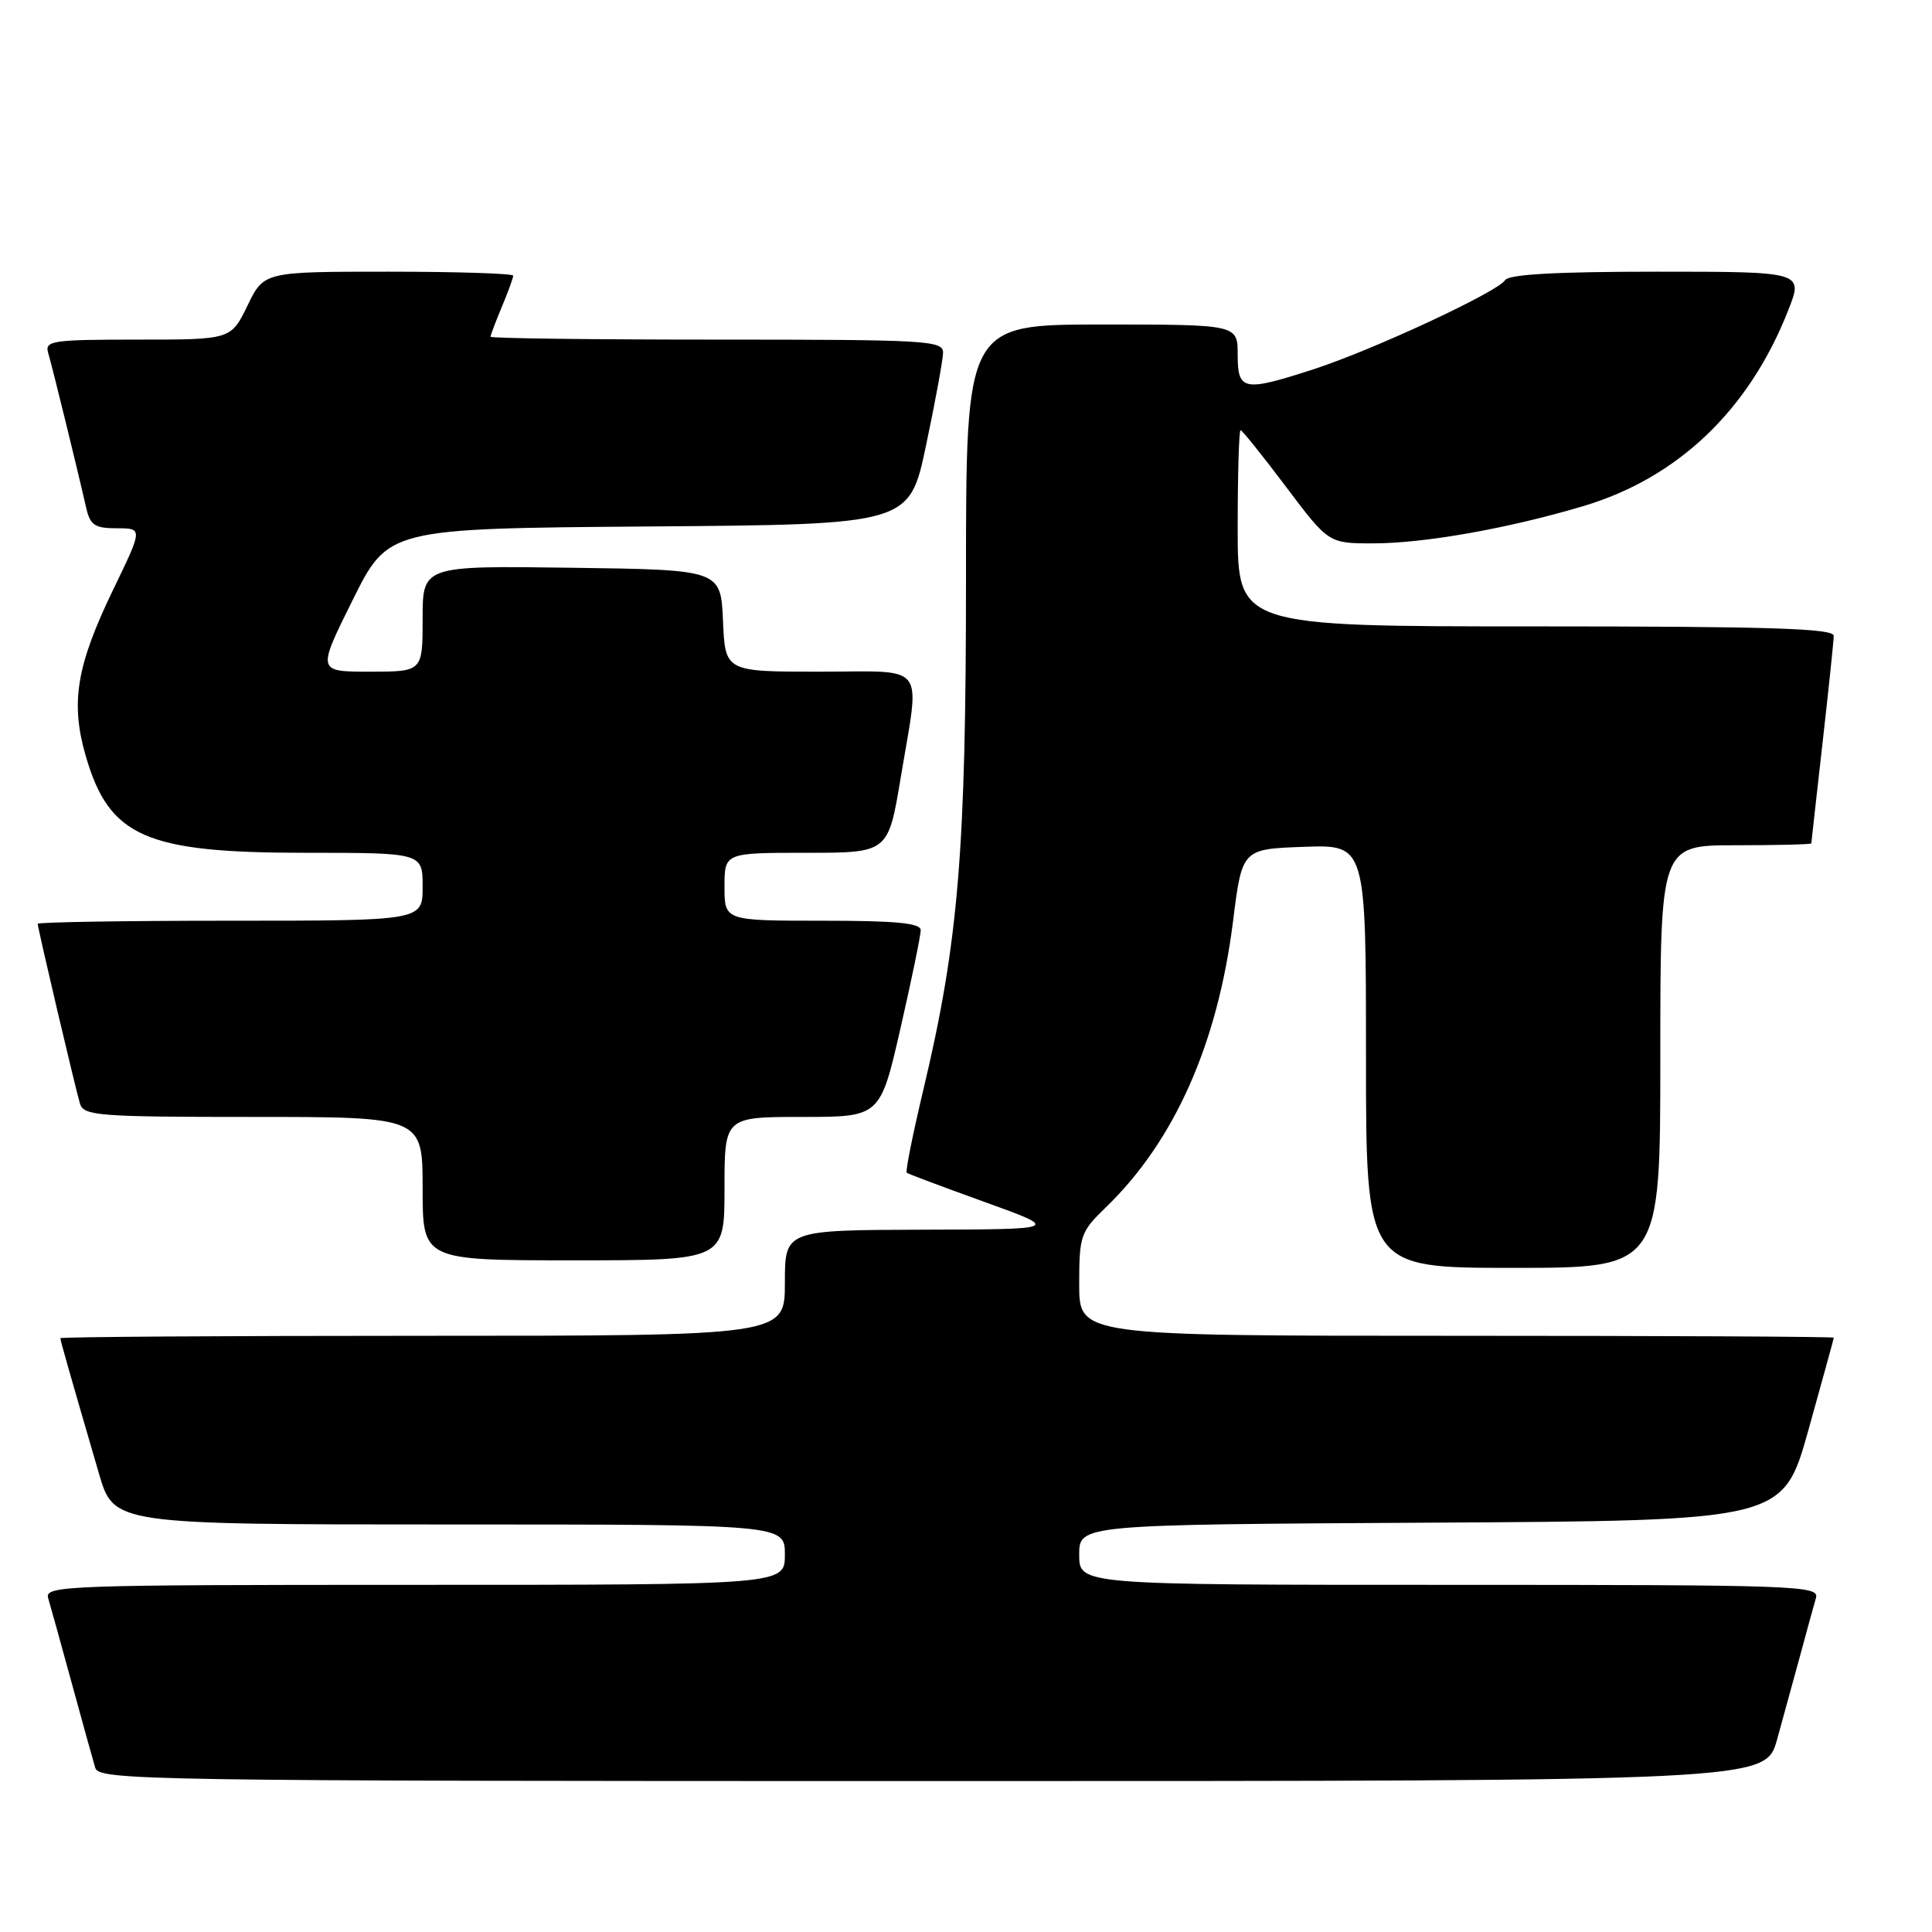 <?xml version="1.0" encoding="UTF-8" standalone="no"?>
<!DOCTYPE svg PUBLIC "-//W3C//DTD SVG 1.1//EN" "http://www.w3.org/Graphics/SVG/1.1/DTD/svg11.dtd" >
<svg xmlns="http://www.w3.org/2000/svg" xmlns:xlink="http://www.w3.org/1999/xlink" version="1.1" viewBox="0 0 256 256">
 <g >
 <path fill="currentColor"
d=" M 235.47 230.50 C 236.31 227.47 237.70 222.41 238.56 219.25 C 239.41 216.09 240.34 212.71 240.62 211.75 C 241.11 210.10 238.33 210.00 192.07 210.00 C 143.00 210.00 143.00 210.00 143.00 206.01 C 143.00 202.02 143.00 202.02 189.63 201.76 C 236.26 201.50 236.26 201.50 239.62 189.50 C 241.46 182.90 242.98 177.39 242.99 177.25 C 242.99 177.11 220.50 177.00 193.00 177.00 C 143.00 177.00 143.00 177.00 143.00 170.20 C 143.00 163.71 143.17 163.23 146.56 159.95 C 155.63 151.18 161.34 138.31 163.38 122.10 C 164.58 112.50 164.58 112.50 172.79 112.21 C 181.00 111.92 181.00 111.92 181.00 139.96 C 181.00 168.00 181.00 168.00 200.50 168.00 C 220.00 168.00 220.00 168.00 220.00 140.00 C 220.00 112.00 220.00 112.00 230.00 112.00 C 235.50 112.00 240.00 111.89 240.01 111.75 C 240.02 111.61 240.68 105.65 241.49 98.50 C 242.30 91.35 242.97 84.94 242.98 84.25 C 243.00 83.27 234.44 83.00 203.50 83.00 C 164.00 83.00 164.00 83.00 164.00 70.00 C 164.00 62.85 164.17 57.00 164.38 57.00 C 164.59 57.00 167.30 60.38 170.40 64.50 C 176.05 72.00 176.05 72.00 181.94 72.00 C 188.70 72.00 199.83 70.03 209.77 67.07 C 222.33 63.33 231.74 54.35 236.94 41.14 C 238.97 36.00 238.97 36.00 219.54 36.00 C 206.19 36.00 199.90 36.35 199.42 37.13 C 198.46 38.68 181.93 46.37 174.08 48.92 C 164.76 51.94 164.00 51.80 164.00 47.00 C 164.00 43.00 164.00 43.00 146.00 43.00 C 128.00 43.00 128.00 43.00 128.00 76.45 C 128.00 112.83 127.01 124.78 122.37 144.31 C 120.95 150.26 119.95 155.25 120.15 155.40 C 120.34 155.55 125.00 157.30 130.50 159.28 C 140.50 162.89 140.50 162.89 122.25 162.94 C 104.00 163.00 104.00 163.00 104.00 170.00 C 104.00 177.00 104.00 177.00 56.00 177.00 C 29.60 177.00 8.00 177.14 8.00 177.32 C 8.00 177.63 9.16 181.71 13.11 195.25 C 15.08 202.00 15.08 202.00 59.54 202.00 C 104.00 202.00 104.00 202.00 104.00 206.00 C 104.00 210.00 104.00 210.00 54.93 210.00 C 8.67 210.00 5.89 210.10 6.38 211.75 C 6.67 212.71 8.07 217.78 9.50 223.00 C 10.93 228.22 12.33 233.29 12.62 234.25 C 13.11 235.90 19.26 236.00 123.54 236.00 C 233.94 236.00 233.94 236.00 235.47 230.50 Z  M 96.00 157.50 C 96.00 148.00 96.00 148.00 106.31 148.00 C 116.63 148.00 116.63 148.00 119.32 136.25 C 120.80 129.79 122.00 123.94 122.00 123.25 C 122.00 122.31 118.73 122.00 109.00 122.00 C 96.00 122.00 96.00 122.00 96.00 117.50 C 96.00 113.00 96.00 113.00 106.85 113.00 C 117.69 113.00 117.69 113.00 119.35 103.05 C 121.92 87.54 123.05 89.00 108.55 89.00 C 96.09 89.00 96.09 89.00 95.80 82.25 C 95.50 75.50 95.50 75.50 75.75 75.23 C 56.00 74.96 56.00 74.96 56.00 81.98 C 56.00 89.00 56.00 89.00 49.01 89.00 C 42.01 89.00 42.01 89.00 46.73 79.51 C 51.44 70.03 51.44 70.03 85.97 69.76 C 120.50 69.50 120.50 69.50 122.71 59.00 C 123.93 53.22 124.94 47.71 124.96 46.75 C 125.00 45.12 122.92 45.00 95.00 45.00 C 78.50 45.00 65.00 44.83 65.00 44.62 C 65.00 44.41 65.67 42.63 66.50 40.65 C 67.33 38.68 68.00 36.82 68.00 36.53 C 68.00 36.24 60.57 36.00 51.49 36.00 C 34.97 36.00 34.97 36.00 32.79 40.50 C 30.60 45.00 30.60 45.00 18.23 45.00 C 6.92 45.00 5.91 45.15 6.38 46.75 C 6.91 48.52 10.26 62.17 11.41 67.25 C 11.95 69.60 12.54 70.00 15.48 70.00 C 18.93 70.00 18.93 70.00 15.01 78.10 C 10.12 88.22 9.31 93.12 11.37 100.20 C 14.48 110.89 19.28 113.00 40.47 113.00 C 56.00 113.00 56.00 113.00 56.00 117.50 C 56.00 122.00 56.00 122.00 30.50 122.00 C 16.48 122.00 5.00 122.19 5.00 122.41 C 5.00 123.01 9.98 144.18 10.60 146.25 C 11.09 147.85 13.07 148.00 33.57 148.00 C 56.00 148.00 56.00 148.00 56.00 157.50 C 56.00 167.00 56.00 167.00 76.00 167.00 C 96.00 167.00 96.00 167.00 96.00 157.50 Z "/>
</g>
</svg>